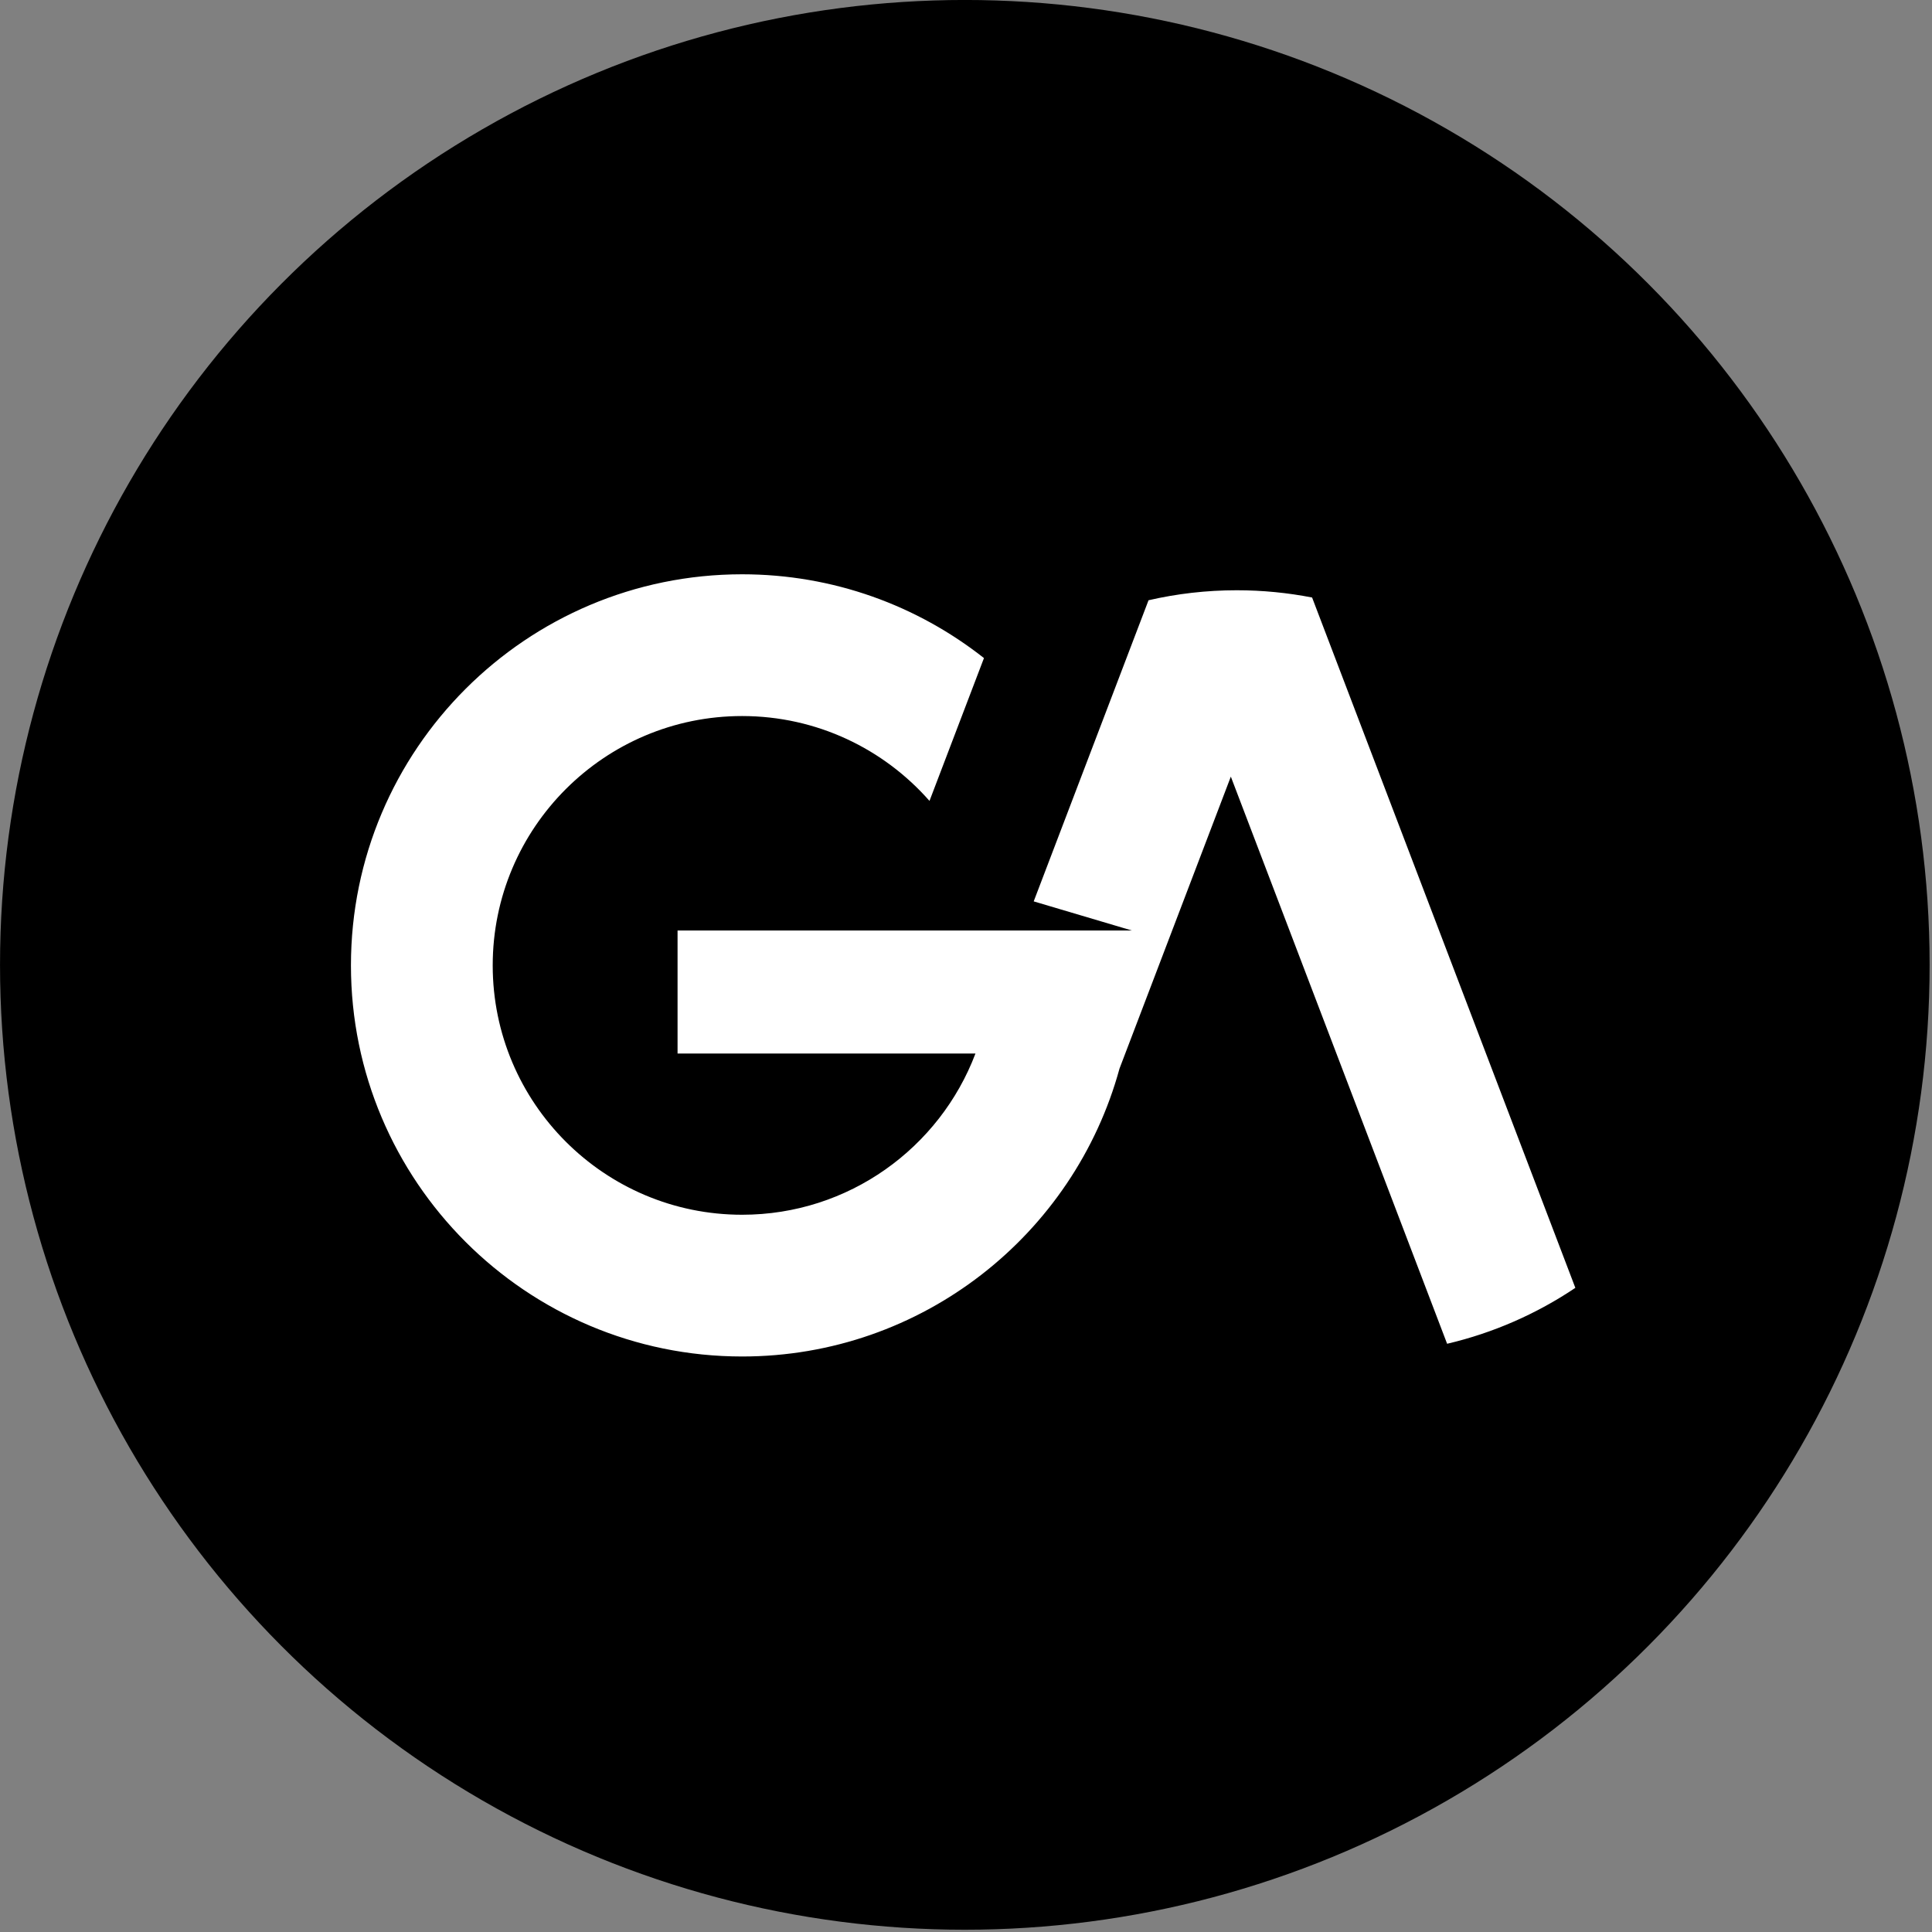 <?xml version="1.0" encoding="UTF-8" standalone="no"?>
<!DOCTYPE svg PUBLIC "-//W3C//DTD SVG 1.1//EN" "http://www.w3.org/Graphics/SVG/1.1/DTD/svg11.dtd">
<svg width="100%" height="100%" viewBox="0 0 178 178" version="1.1" xmlns="http://www.w3.org/2000/svg" xmlns:xlink="http://www.w3.org/1999/xlink" xml:space="preserve" xmlns:serif="http://www.serif.com/" style="fill-rule:evenodd;clip-rule:evenodd;stroke-linejoin:round;stroke-miterlimit:2;">
    <rect x="0" y="0" width="178" height="178" fill="#808080" stroke="none"/>
    <g transform="matrix(5.753,0,0,5.752,-3.214,-2.804)">
        <ellipse cx="16.01" cy="15.942" rx="15.451" ry="15.455"/>
        <g transform="matrix(0.174,0,0,0.174,0.767,0.484)">
            <path d="M93.943,82.996L104.512,55.276C107.121,54.674 109.839,54.356 112.63,54.356C115.002,54.356 117.321,54.586 119.566,55.024L143.795,118.572C140.255,120.95 136.27,122.717 131.993,123.72L112.087,71.512L101.84,98.388C97.668,113.656 83.689,124.891 67.106,124.891C47.235,124.891 31.103,108.759 31.103,88.889C31.103,69.019 47.235,52.886 67.106,52.886C75.506,52.886 83.237,55.769 89.365,60.599L84.352,73.747C80.144,68.959 73.975,65.935 67.106,65.935C54.437,65.935 44.151,76.22 44.151,88.889C44.151,101.558 54.437,111.843 67.106,111.843C76.918,111.843 85.301,105.673 88.582,97.004L61.164,97.004L61.164,85.676L102.976,85.676L93.943,82.996Z" style="fill:white;"/>
        </g>
    </g>
</svg>
